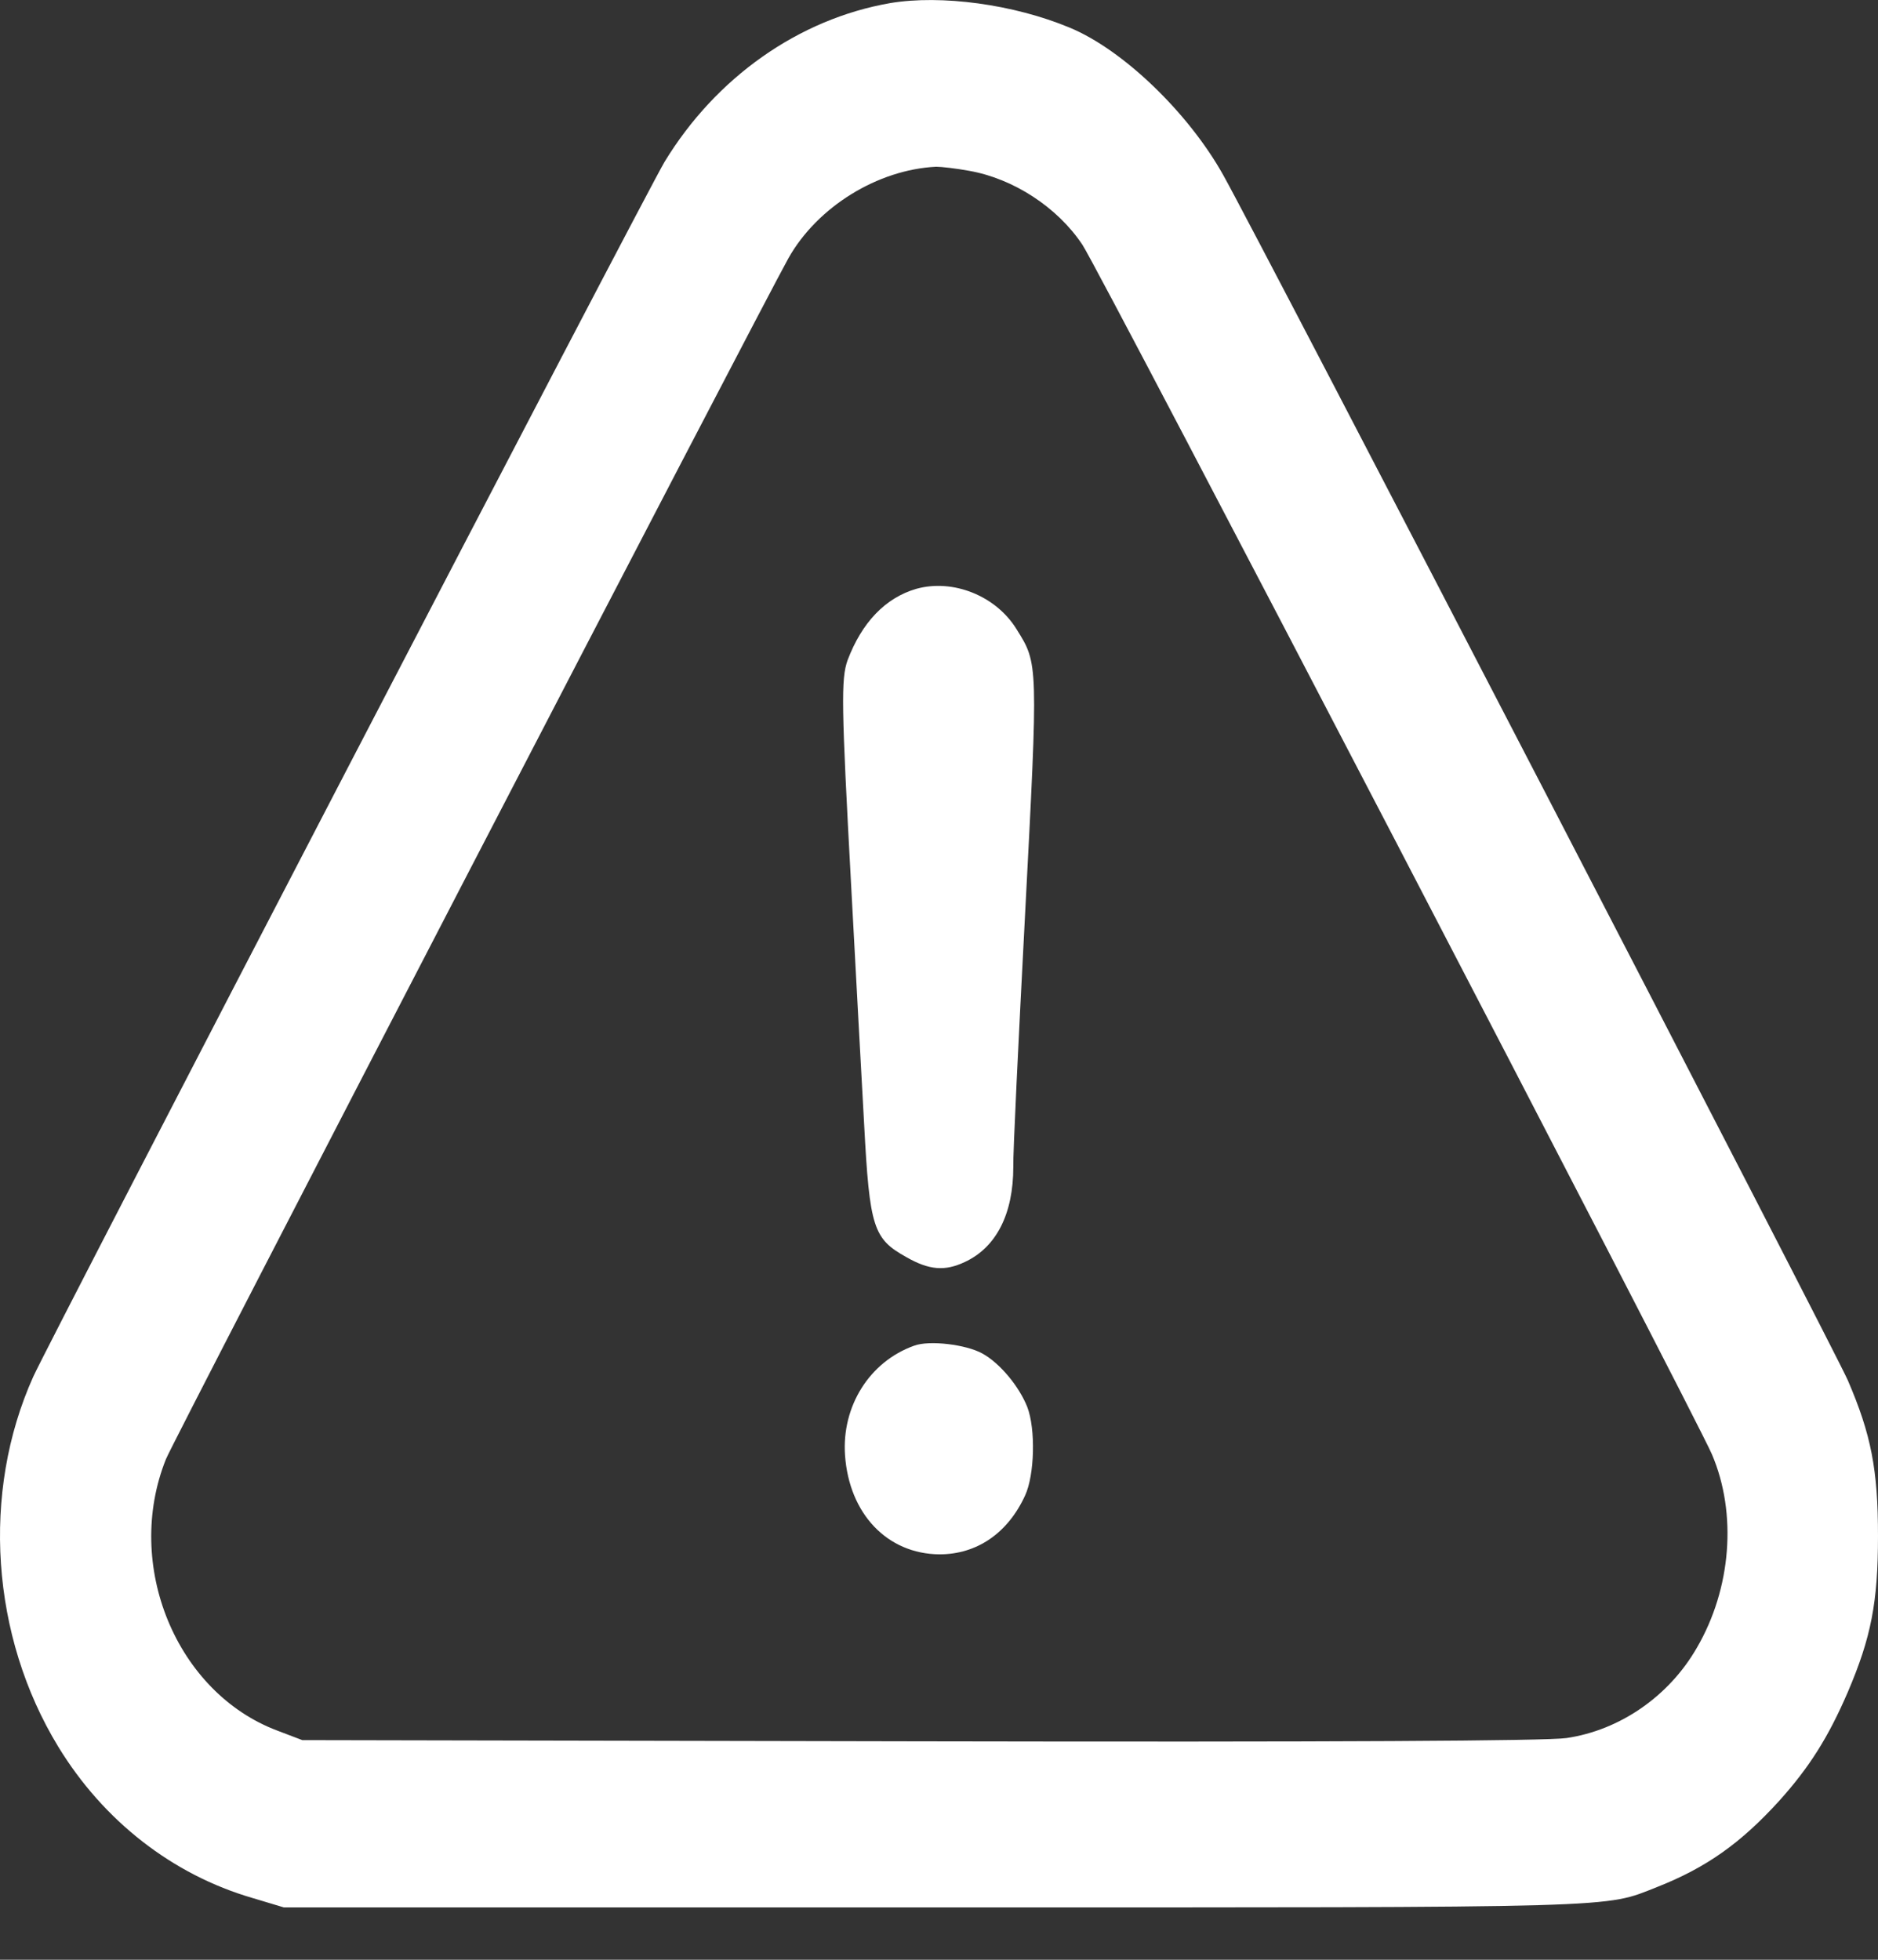 <svg width="23" height="24" viewBox="0 0 23 24" fill="none" xmlns="http://www.w3.org/2000/svg">
<rect x="0" y="0" width="23" height="24" fill="#333333" stroke="none"/>
<path d="M10.902 0.038C9.782 0.233 8.769 0.947 8.139 1.982C7.928 2.327 0.592 16.445 0.407 16.86C-0.232 18.28 -0.11 20.04 0.713 21.39C1.267 22.299 2.113 22.959 3.094 23.244L3.477 23.359H11.443C19.985 23.359 19.634 23.369 20.295 23.109C20.903 22.869 21.321 22.569 21.789 22.055C22.158 21.645 22.392 21.275 22.631 20.72C22.915 20.055 23 19.625 23 18.81C23 17.995 22.915 17.565 22.631 16.905C22.464 16.52 15.408 2.902 14.98 2.142C14.552 1.377 13.751 0.607 13.099 0.338C12.415 0.053 11.528 -0.067 10.902 0.038ZM11.87 2.092C12.41 2.187 12.95 2.537 13.256 2.997C13.459 3.297 20.768 17.345 20.966 17.81C21.276 18.535 21.204 19.455 20.781 20.18C20.439 20.775 19.836 21.19 19.183 21.285C18.941 21.32 16.375 21.335 11.262 21.325L3.702 21.31L3.4 21.195C2.158 20.73 1.514 19.165 2.032 17.87C2.122 17.64 9.336 3.732 9.656 3.162C10.011 2.532 10.749 2.077 11.465 2.042C11.528 2.042 11.708 2.062 11.87 2.092Z" fill="white"/>
<path d="M11.222 7.211C10.844 7.321 10.556 7.621 10.38 8.086C10.299 8.316 10.304 8.636 10.425 10.861C10.479 11.876 10.551 13.185 10.583 13.765C10.65 15.035 10.695 15.17 11.1 15.395C11.379 15.555 11.573 15.57 11.816 15.455C12.203 15.275 12.41 14.865 12.41 14.29C12.405 14.135 12.473 12.746 12.554 11.201C12.716 8.106 12.716 8.131 12.45 7.706C12.198 7.296 11.672 7.086 11.222 7.211Z" fill="white"/>
<path d="M11.195 16.48C10.65 16.675 10.308 17.22 10.349 17.82C10.399 18.54 10.867 19.03 11.506 19.035C11.965 19.035 12.343 18.775 12.554 18.315C12.671 18.065 12.685 17.5 12.581 17.23C12.482 16.98 12.248 16.695 12.032 16.576C11.834 16.465 11.38 16.41 11.195 16.48Z" fill="white"/>
</svg>
